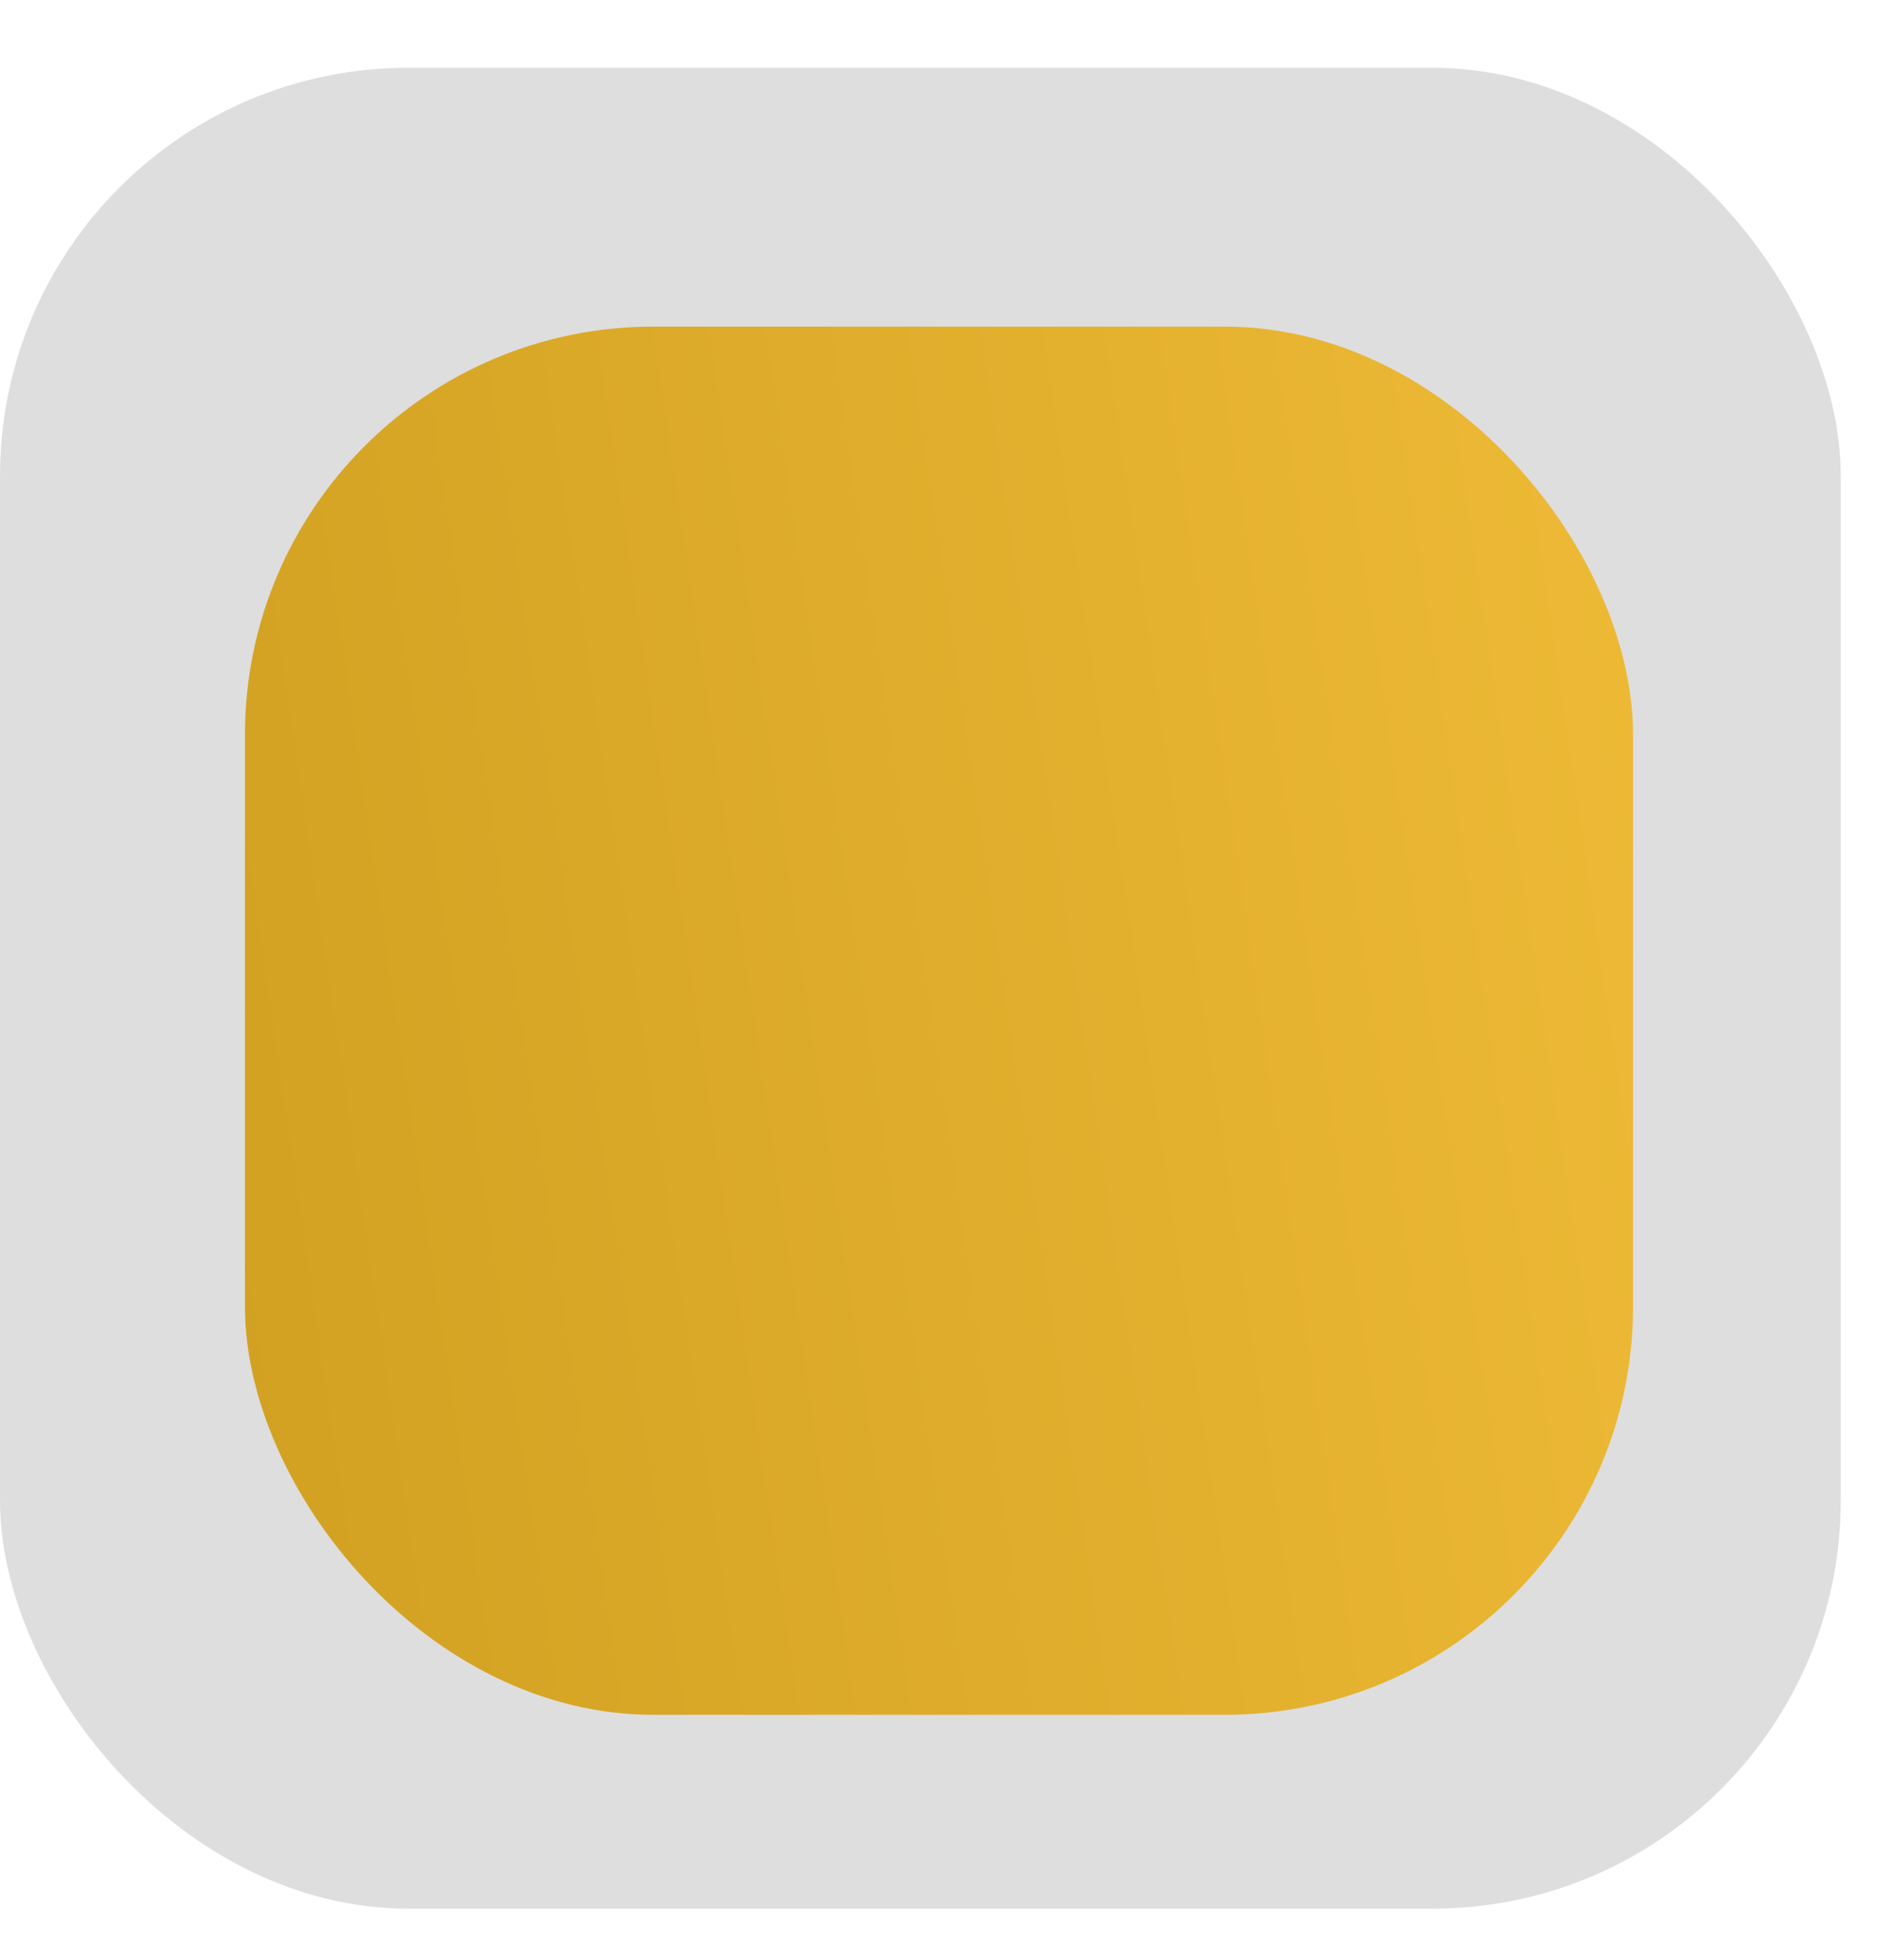<svg width="23" height="24" viewBox="0 0 23 24" fill="none" xmlns="http://www.w3.org/2000/svg">
    <rect x="-0" y="0.83" width="22.544" height="22.544" rx="5" fill="#DEDEDE"/>
    <rect x="3" y="4" width="17" height="17" rx="5" fill="url(#paint0_linear)"/>
    <defs>
        <linearGradient id="paint0_linear" x1="18.518" y1="-11.341" x2="-3.121" y2="-8.166" gradientUnits="userSpaceOnUse">
            <stop stop-color="#EFBB37"/>
            <stop offset="1" stop-color="#CF9E1F"/>
        </linearGradient>
    </defs>
</svg>
